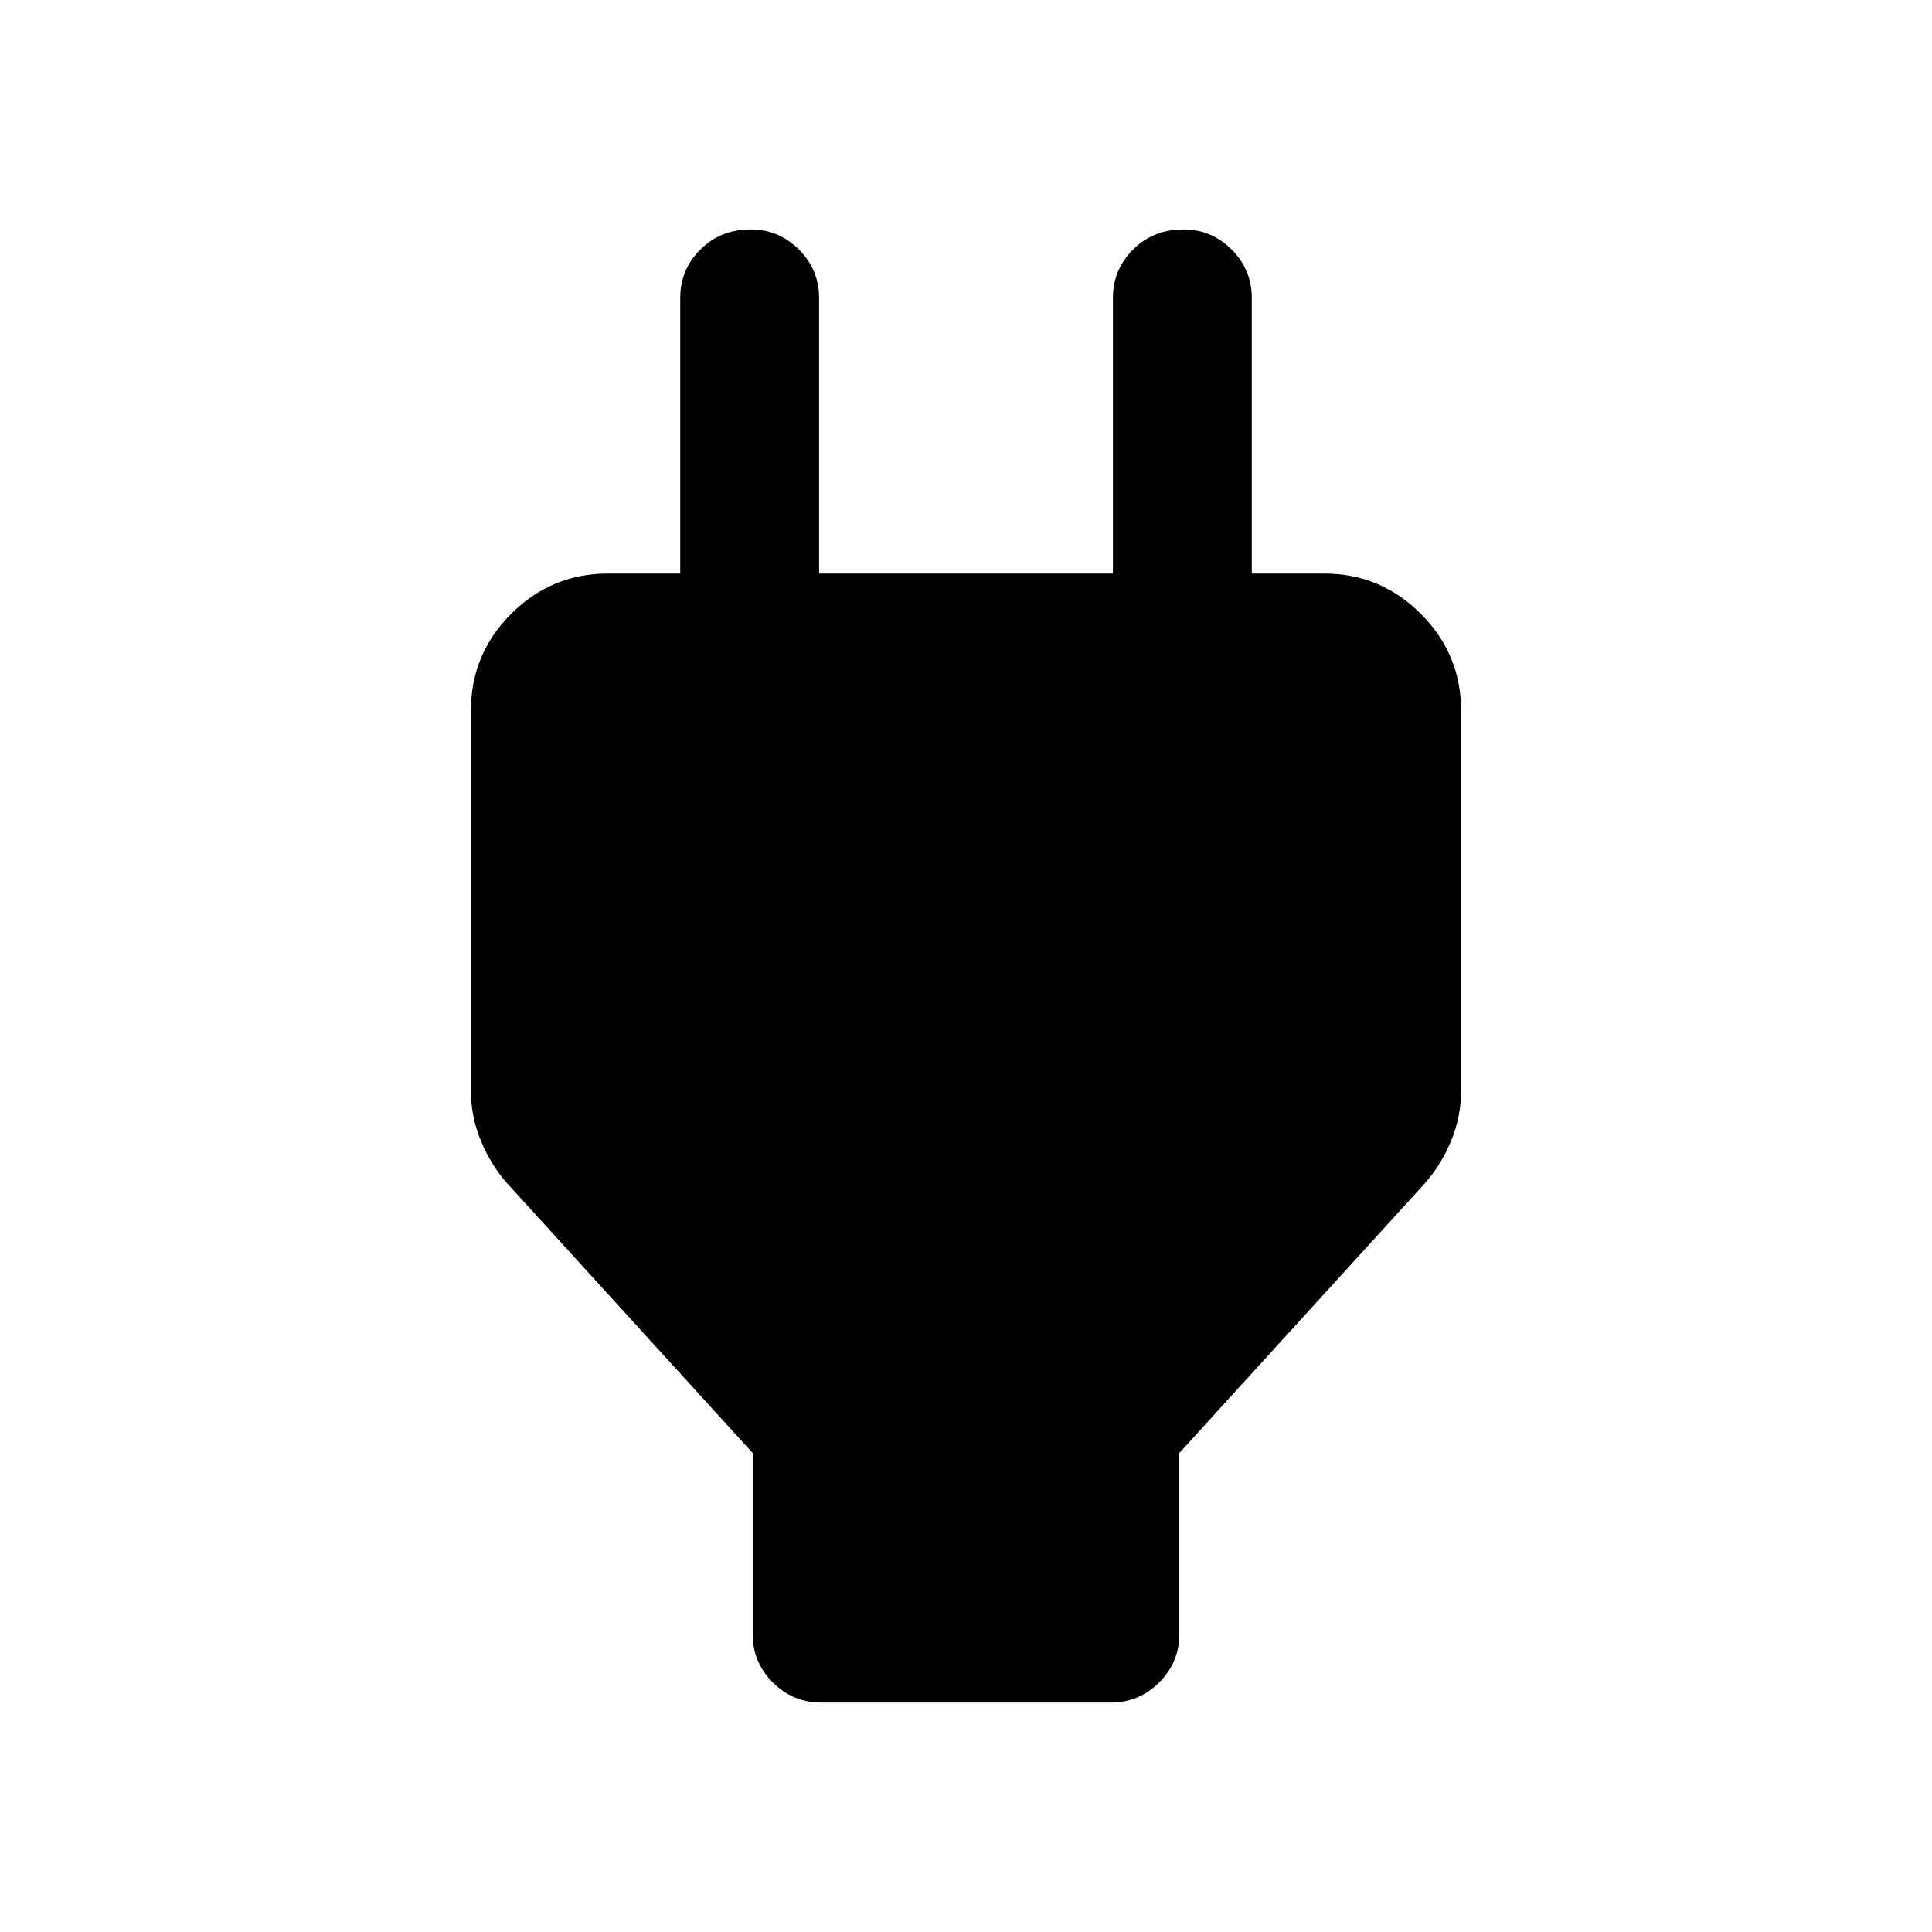 <svg xmlns="http://www.w3.org/2000/svg" width="48" height="48" viewBox="0 0 48 48"><path d="m18.7 36.1-6.1-6.7q-.4-.45-.65-1.05-.25-.6-.25-1.25v-9.45q0-1.4 1-2.4t2.4-1h3.5l-1.7 1.7V7.4q0-.7.5-1.2t1.25-.5q.7 0 1.2.5t.5 1.2v6.85h7.3V7.4q0-.7.5-1.2t1.25-.5q.7 0 1.2.5t.5 1.2v8.55l-1.7-1.7h3.5q1.4 0 2.4 1t1 2.4v9.45q0 .65-.25 1.25t-.65 1.05l-6.1 6.7v4.5q0 .7-.5 1.2t-1.2.5h-7.2q-.7 0-1.2-.5t-.5-1.2Z"/></svg>